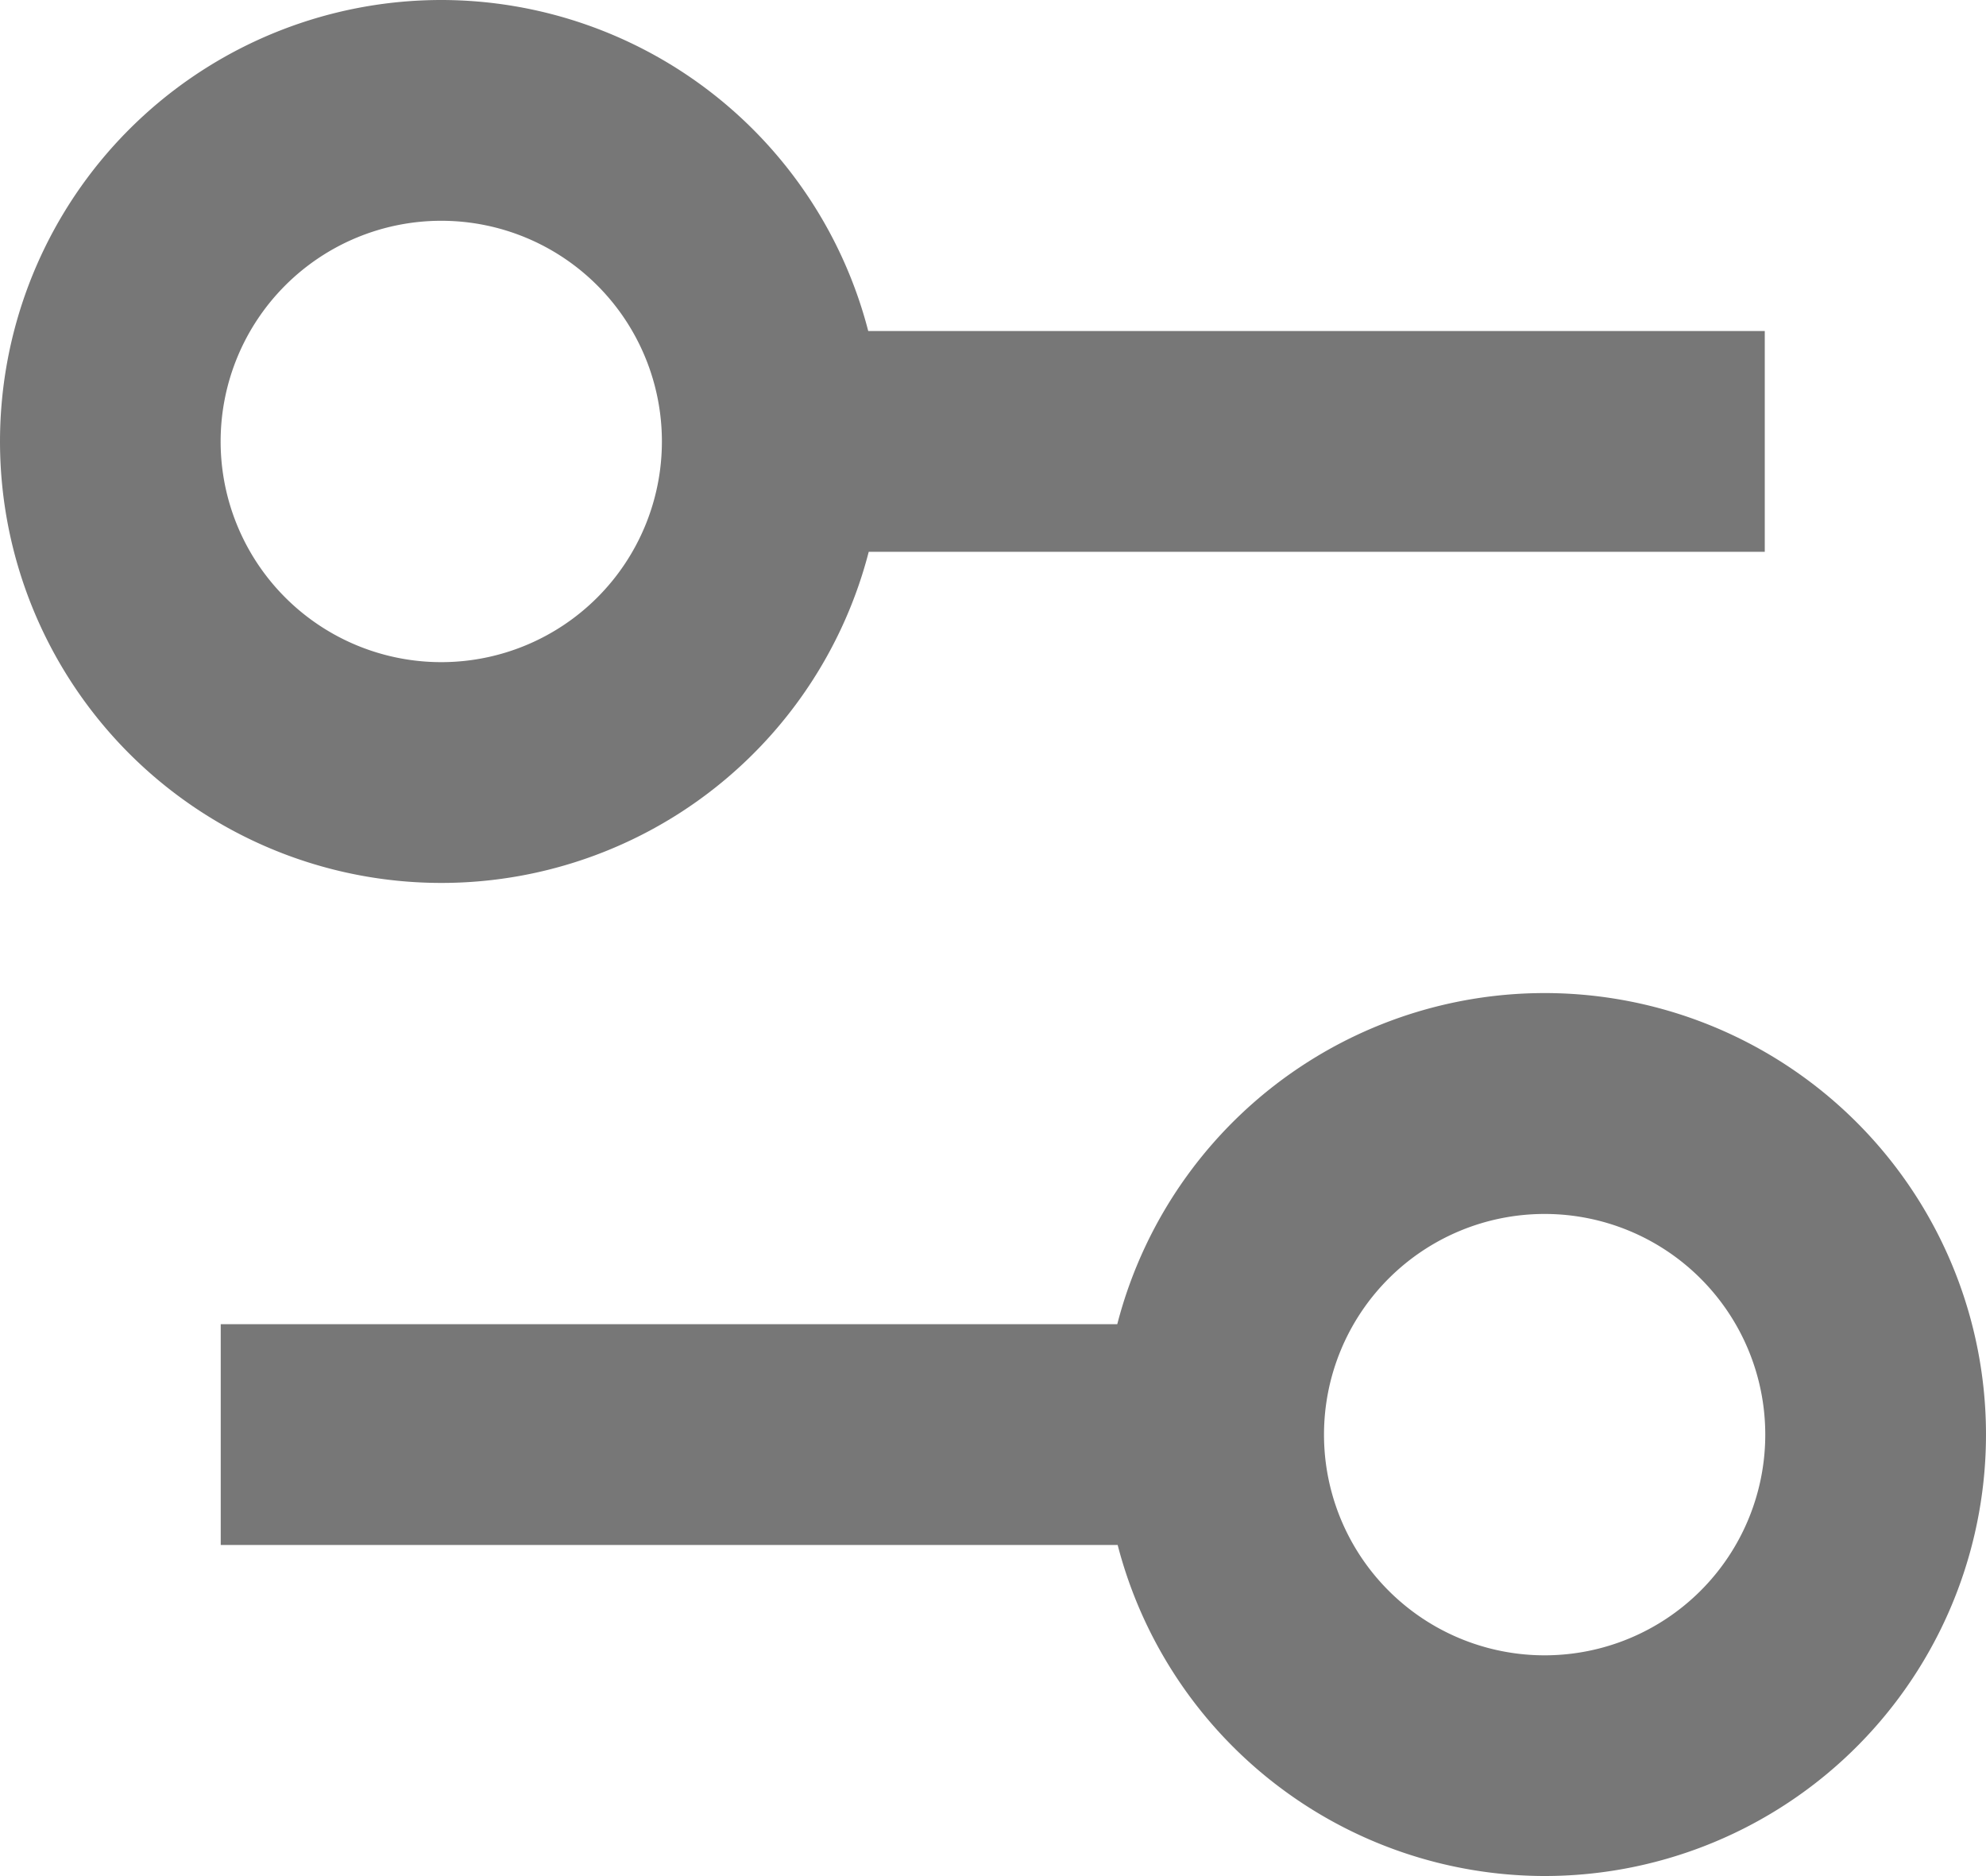<svg xmlns="http://www.w3.org/2000/svg" width="20.001" height="18.889" viewBox="0 0 20.001 18.889"><path d="M7.444,3a4.446,4.446,0,0,1,4.3,3.333h9.029V8.556H11.749A4.445,4.445,0,1,1,7.444,3Zm0,6.667A2.222,2.222,0,1,0,5.222,7.444,2.222,2.222,0,0,0,7.444,9.667Z" transform="translate(-3 -3)" fill="#777" fill-rule="evenodd"/><path d="M18.333,20.889a4.447,4.447,0,0,1-4.3-3.333H5V15.333h9.029a4.445,4.445,0,1,1,4.3,5.556Zm0-2.222a2.222,2.222,0,1,0-2.222-2.222A2.222,2.222,0,0,0,18.333,18.667Z" transform="translate(-2.777 -2)" fill="#777" fill-rule="evenodd"/></svg>